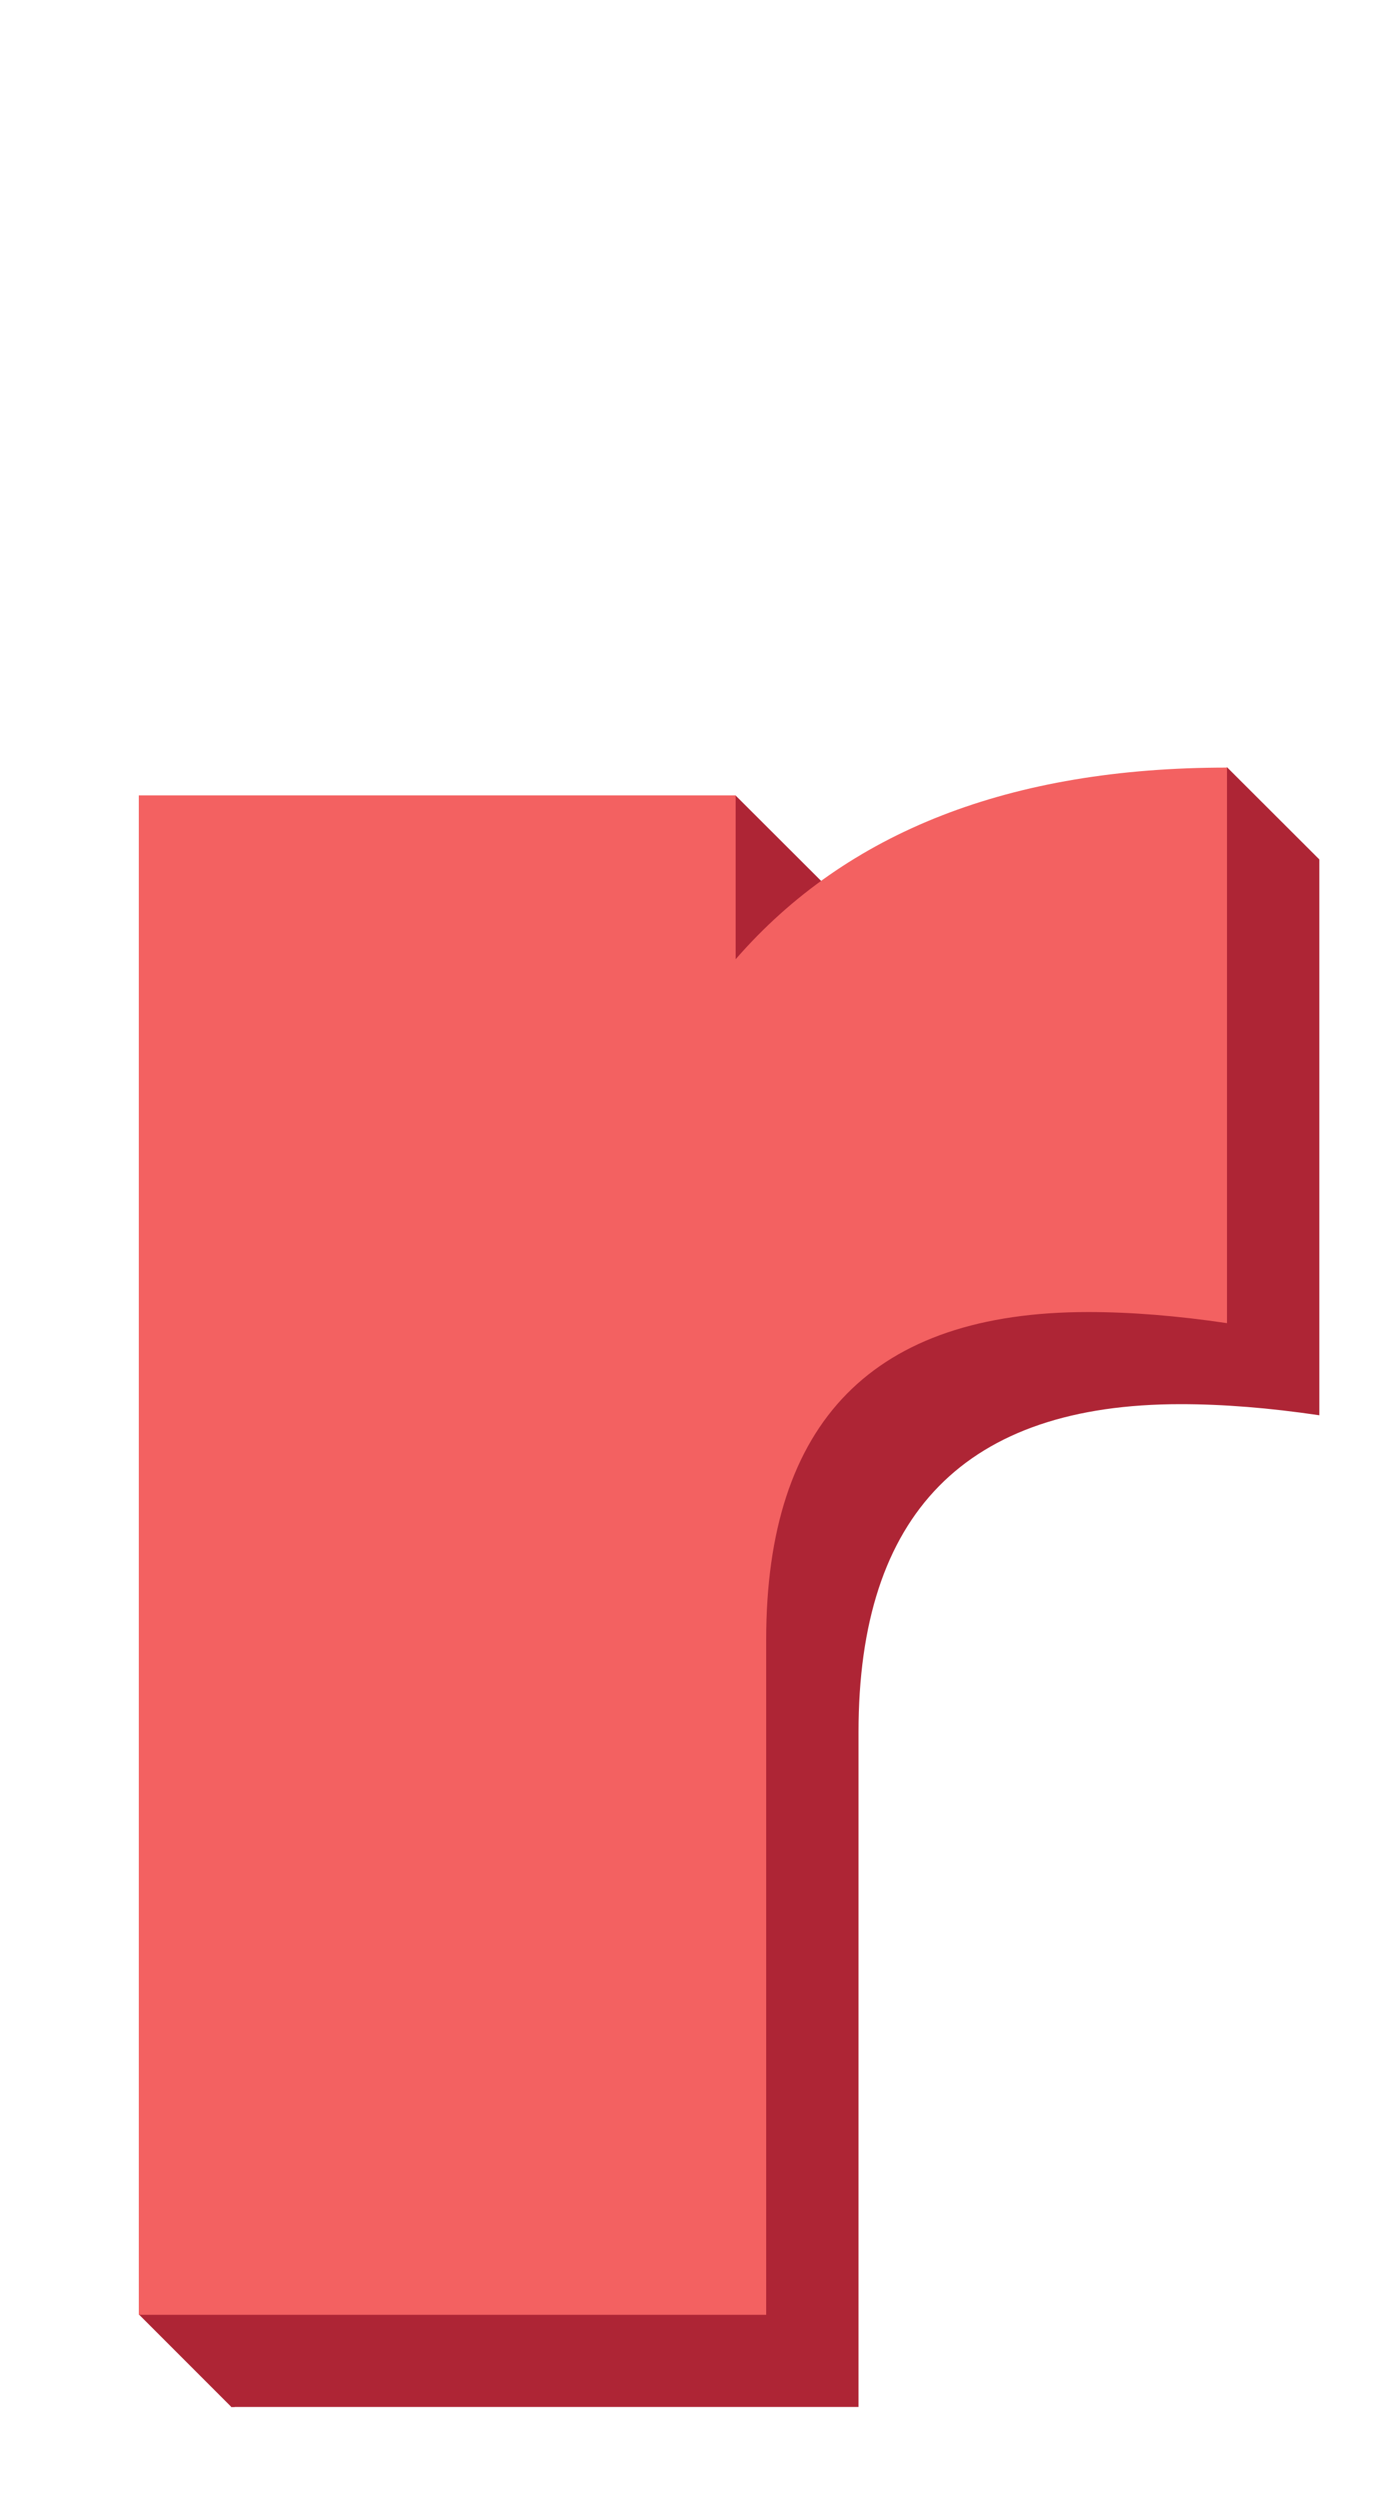 <svg width="15" height="27" viewBox="0 0 15 27" fill="none" xmlns="http://www.w3.org/2000/svg">
<path d="M14.26 9.284L13.258 8.284V9.651L14.26 9.284Z" fill="#AE2535"/>
<path d="M1.5 24.995H2.536V25.995H2.5L1.5 24.995Z" fill="#AE2535"/>
<path d="M7.947 8.589L8.949 9.589L7.947 9.956V8.589Z" fill="#AE2535"/>
<path d="M8.948 11.355C10.148 9.975 11.918 9.285 14.258 9.285V15.285C13.718 15.205 13.218 15.165 12.758 15.165C10.438 15.165 9.278 16.345 9.278 18.705V25.995H2.498V9.585H8.948V11.355Z" fill="#AE2535"/>
<path d="M7.95 10.36C9.15 8.98 10.92 8.29 13.26 8.29V14.29C12.72 14.21 12.22 14.17 11.76 14.17C9.44 14.17 8.28 15.35 8.28 17.71V25H1.5V8.59H7.95V10.36Z" fill="#F36161"/>
</svg>
